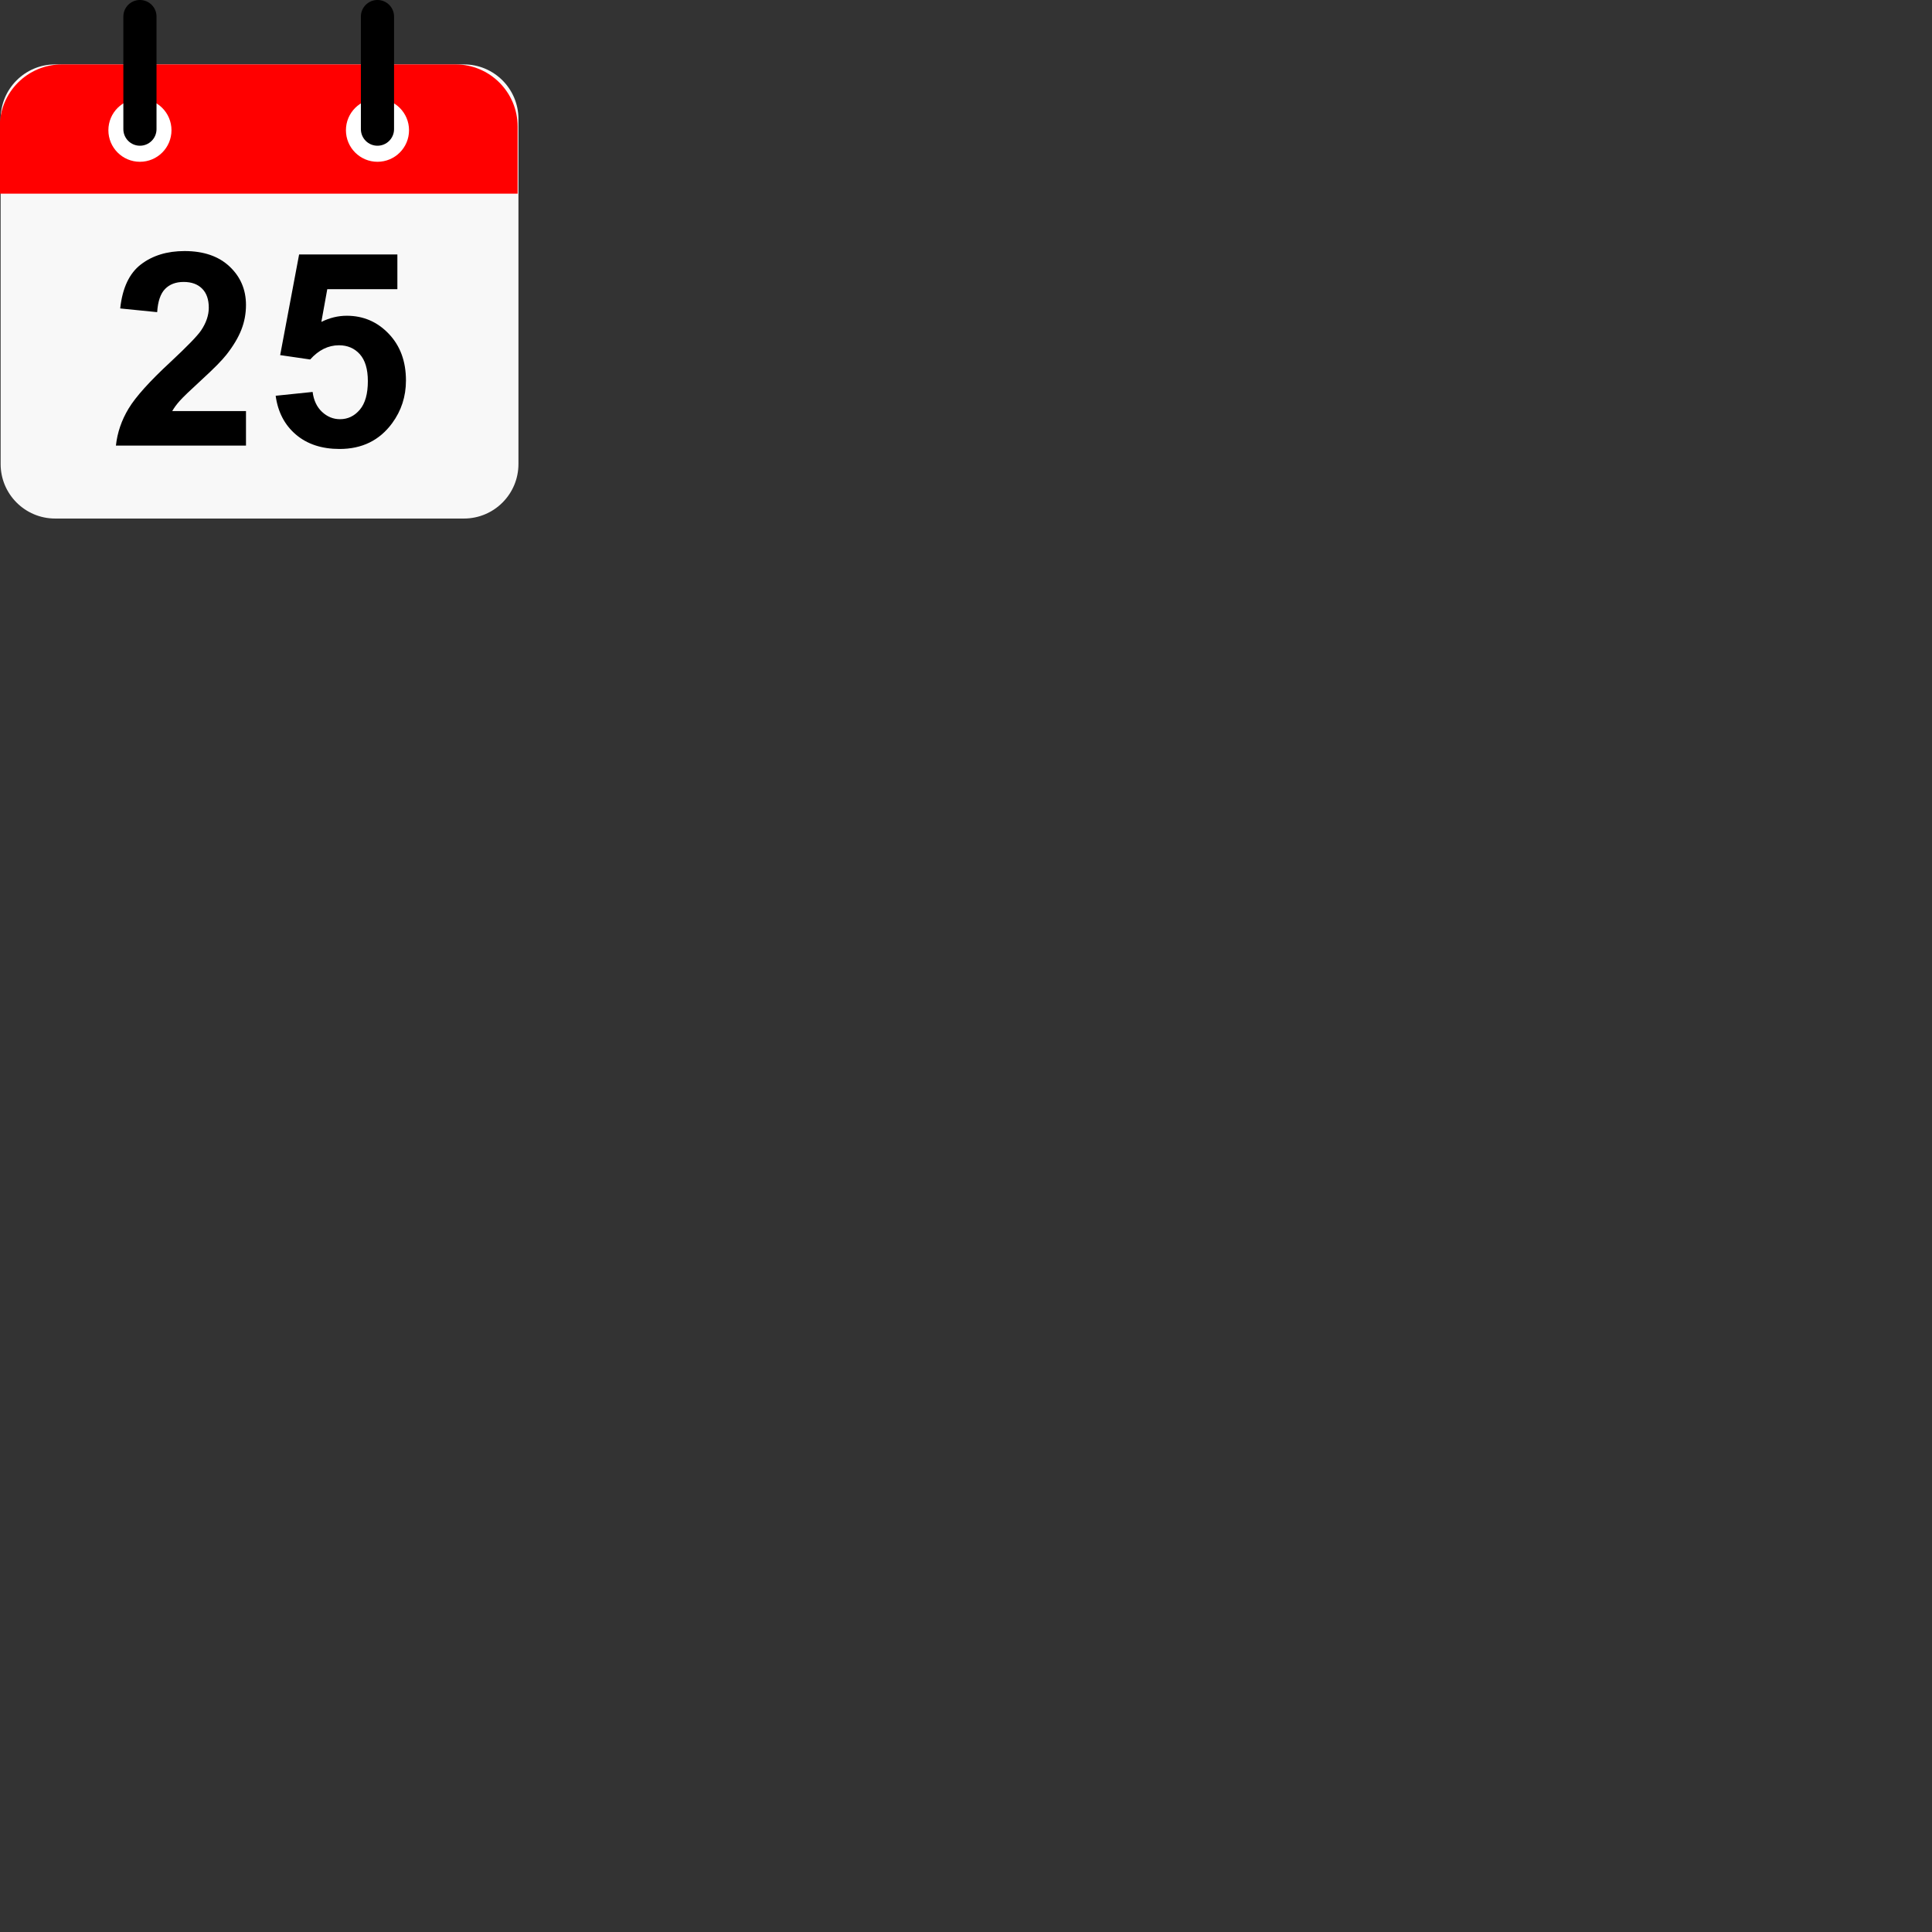 <?xml version="1.0" encoding="UTF-8" standalone="no"?>
<svg version="1.1" xmlns="http://www.w3.org/2000/svg" xmlns:xlink="http://www.w3.org/1999/xlink" width="150" height="150">
	<rect width="100%" height="100%" fill="#333333" stroke="none"/>
	<defs>
		<clipPath id="clip_dp_001" clipPathUnits="userSpaceOnUse">
			<path d="M 0,0 L 150,0 L 150,150 L 0,150 Z "/>
		</clipPath>
		<clipPath id="clip_dp_002" clipPathUnits="userSpaceOnUse">
			<path d="M 0,0 L 40.205,0 L 40.205,10.035 L 0,10.035 Z "/>
		</clipPath>
	</defs>
	<g id="clip" clip-path="url(#clip_dp_001)">
		<path id="dp_path001" transform="matrix(1,0,0,1,0.049,5)" fill="#f8f8f8" fill-rule="evenodd" stroke="none" stroke-width="0" d="M 0,4.231 C 0,1.895 1.895,0 4.231,0 L 35.972,0 C 38.308,0 40.203,1.895 40.203,4.231 L 40.203,31.028 C 40.203,33.364 38.308,35.259 35.972,35.259 L 4.231,35.259 C 1.895,35.259 0,33.364 0,31.028 Z "/>
		<g id="clip" transform="matrix(1,0,0,1,-0.015,5)" clip-path="url(#clip_dp_002)">
			<path id="dp_path002" fill="red" fill-rule="evenodd" stroke="none" stroke-width="0" d="M 0,4.824 C 0,2.16 2.16,0 4.824,0 L 35.379,0 C 38.043,0 40.203,2.16 40.203,4.824 L 40.203,35.467 C 40.203,38.131 38.043,40.291 35.379,40.291 L 4.824,40.291 C 2.16,40.291 0,38.131 0,35.467 Z "/>
		</g>
		<g id="dp_dp003" transform="matrix(1,0,0,1,8.475,34.595)">
			<path id="dp_path004" fill="black" fill-rule="evenodd" stroke="none" stroke-width="0" d="M 10.623,-2.677 L 10.623,0 L 0.525,0 C 0.635,-1.012 0.963,-1.971 1.511,-2.877 C 2.056,-3.781 3.136,-4.984 4.751,-6.48 C 6.049,-7.691 6.847,-8.511 7.14,-8.943 C 7.537,-9.536 7.735,-10.124 7.735,-10.705 C 7.735,-11.349 7.561,-11.843 7.215,-12.187 C 6.871,-12.532 6.393,-12.705 5.783,-12.705 C 5.18,-12.705 4.7,-12.525 4.344,-12.163 C 3.988,-11.8 3.781,-11.2 3.728,-10.36 L 0.857,-10.647 C 1.029,-12.235 1.564,-13.375 2.468,-14.067 C 3.371,-14.757 4.499,-15.103 5.853,-15.103 C 7.336,-15.103 8.503,-14.701 9.351,-13.901 C 10.199,-13.103 10.623,-12.107 10.623,-10.916 C 10.623,-10.239 10.501,-9.595 10.259,-8.983 C 10.017,-8.371 9.632,-7.728 9.105,-7.057 C 8.757,-6.613 8.127,-5.975 7.215,-5.14 C 6.304,-4.305 5.727,-3.752 5.484,-3.477 C 5.241,-3.204 5.045,-2.939 4.895,-2.677 Z "/>
			<path id="dp_path005" fill="black" fill-rule="evenodd" stroke="none" stroke-width="0" d="M 12.928,-3.868 L 15.797,-4.165 C 15.88,-3.513 16.123,-2.997 16.527,-2.617 C 16.932,-2.239 17.399,-2.048 17.925,-2.048 C 18.529,-2.048 19.04,-2.292 19.459,-2.784 C 19.877,-3.276 20.085,-4.016 20.085,-5.005 C 20.085,-5.932 19.877,-6.629 19.463,-7.093 C 19.047,-7.556 18.507,-7.788 17.841,-7.788 C 17.011,-7.788 16.267,-7.42 15.607,-6.685 L 13.277,-7.024 L 14.748,-14.84 L 22.377,-14.84 L 22.377,-12.145 L 16.935,-12.145 L 16.475,-9.603 C 17.119,-9.921 17.777,-10.08 18.449,-10.08 C 19.729,-10.08 20.816,-9.615 21.707,-8.681 C 22.599,-7.749 23.043,-6.54 23.043,-5.052 C 23.043,-3.812 22.684,-2.705 21.967,-1.732 C 20.988,-0.403 19.631,0.263 17.892,0.263 C 16.504,0.263 15.372,-0.111 14.497,-0.857 C 13.623,-1.603 13.099,-2.608 12.928,-3.868 Z "/>
		</g>
		<path id="dp_path006" transform="matrix(1,0,0,1,8.415,7.662)" fill="white" fill-rule="evenodd" stroke="none" stroke-width="0" d="M 2.449,0 C 3.803,0 4.899,1.096 4.899,2.449 C 4.899,3.803 3.803,4.899 2.449,4.899 C 1.096,4.899 0,3.803 0,2.449 C 0,1.096 1.096,0 2.449,0 Z "/>
		<path id="dp_path007" transform="matrix(1,0,0,1,26.858,7.662)" fill="white" fill-rule="evenodd" stroke="none" stroke-width="0" d="M 2.449,0 C 3.803,0 4.899,1.096 4.899,2.449 C 4.899,3.803 3.803,4.899 2.449,4.899 C 1.096,4.899 0,3.803 0,2.449 C 0,1.096 1.096,0 2.449,0 Z "/>
		<path id="dp_path008" transform="matrix(1,0,0,1,9.577,-0.001)" fill="black" fill-rule="evenodd" stroke="none" stroke-width="0" d="M 0,1.288 C 0,0.576 0.576,0 1.288,0 C 1.999,0 2.575,0.576 2.575,1.288 L 2.575,10.027 C 2.575,10.739 1.999,11.315 1.288,11.315 C 0.576,11.315 0,10.739 0,10.027 Z "/>
		<path id="dp_path009" transform="matrix(1,0,0,1,28.019,-0.001)" fill="black" fill-rule="evenodd" stroke="none" stroke-width="0" d="M 0,1.288 C 0,0.576 0.576,0 1.288,0 C 1.999,0 2.575,0.576 2.575,1.288 L 2.575,10.027 C 2.575,10.739 1.999,11.315 1.288,11.315 C 0.576,11.315 0,10.739 0,10.027 Z "/>
	</g>
</svg>